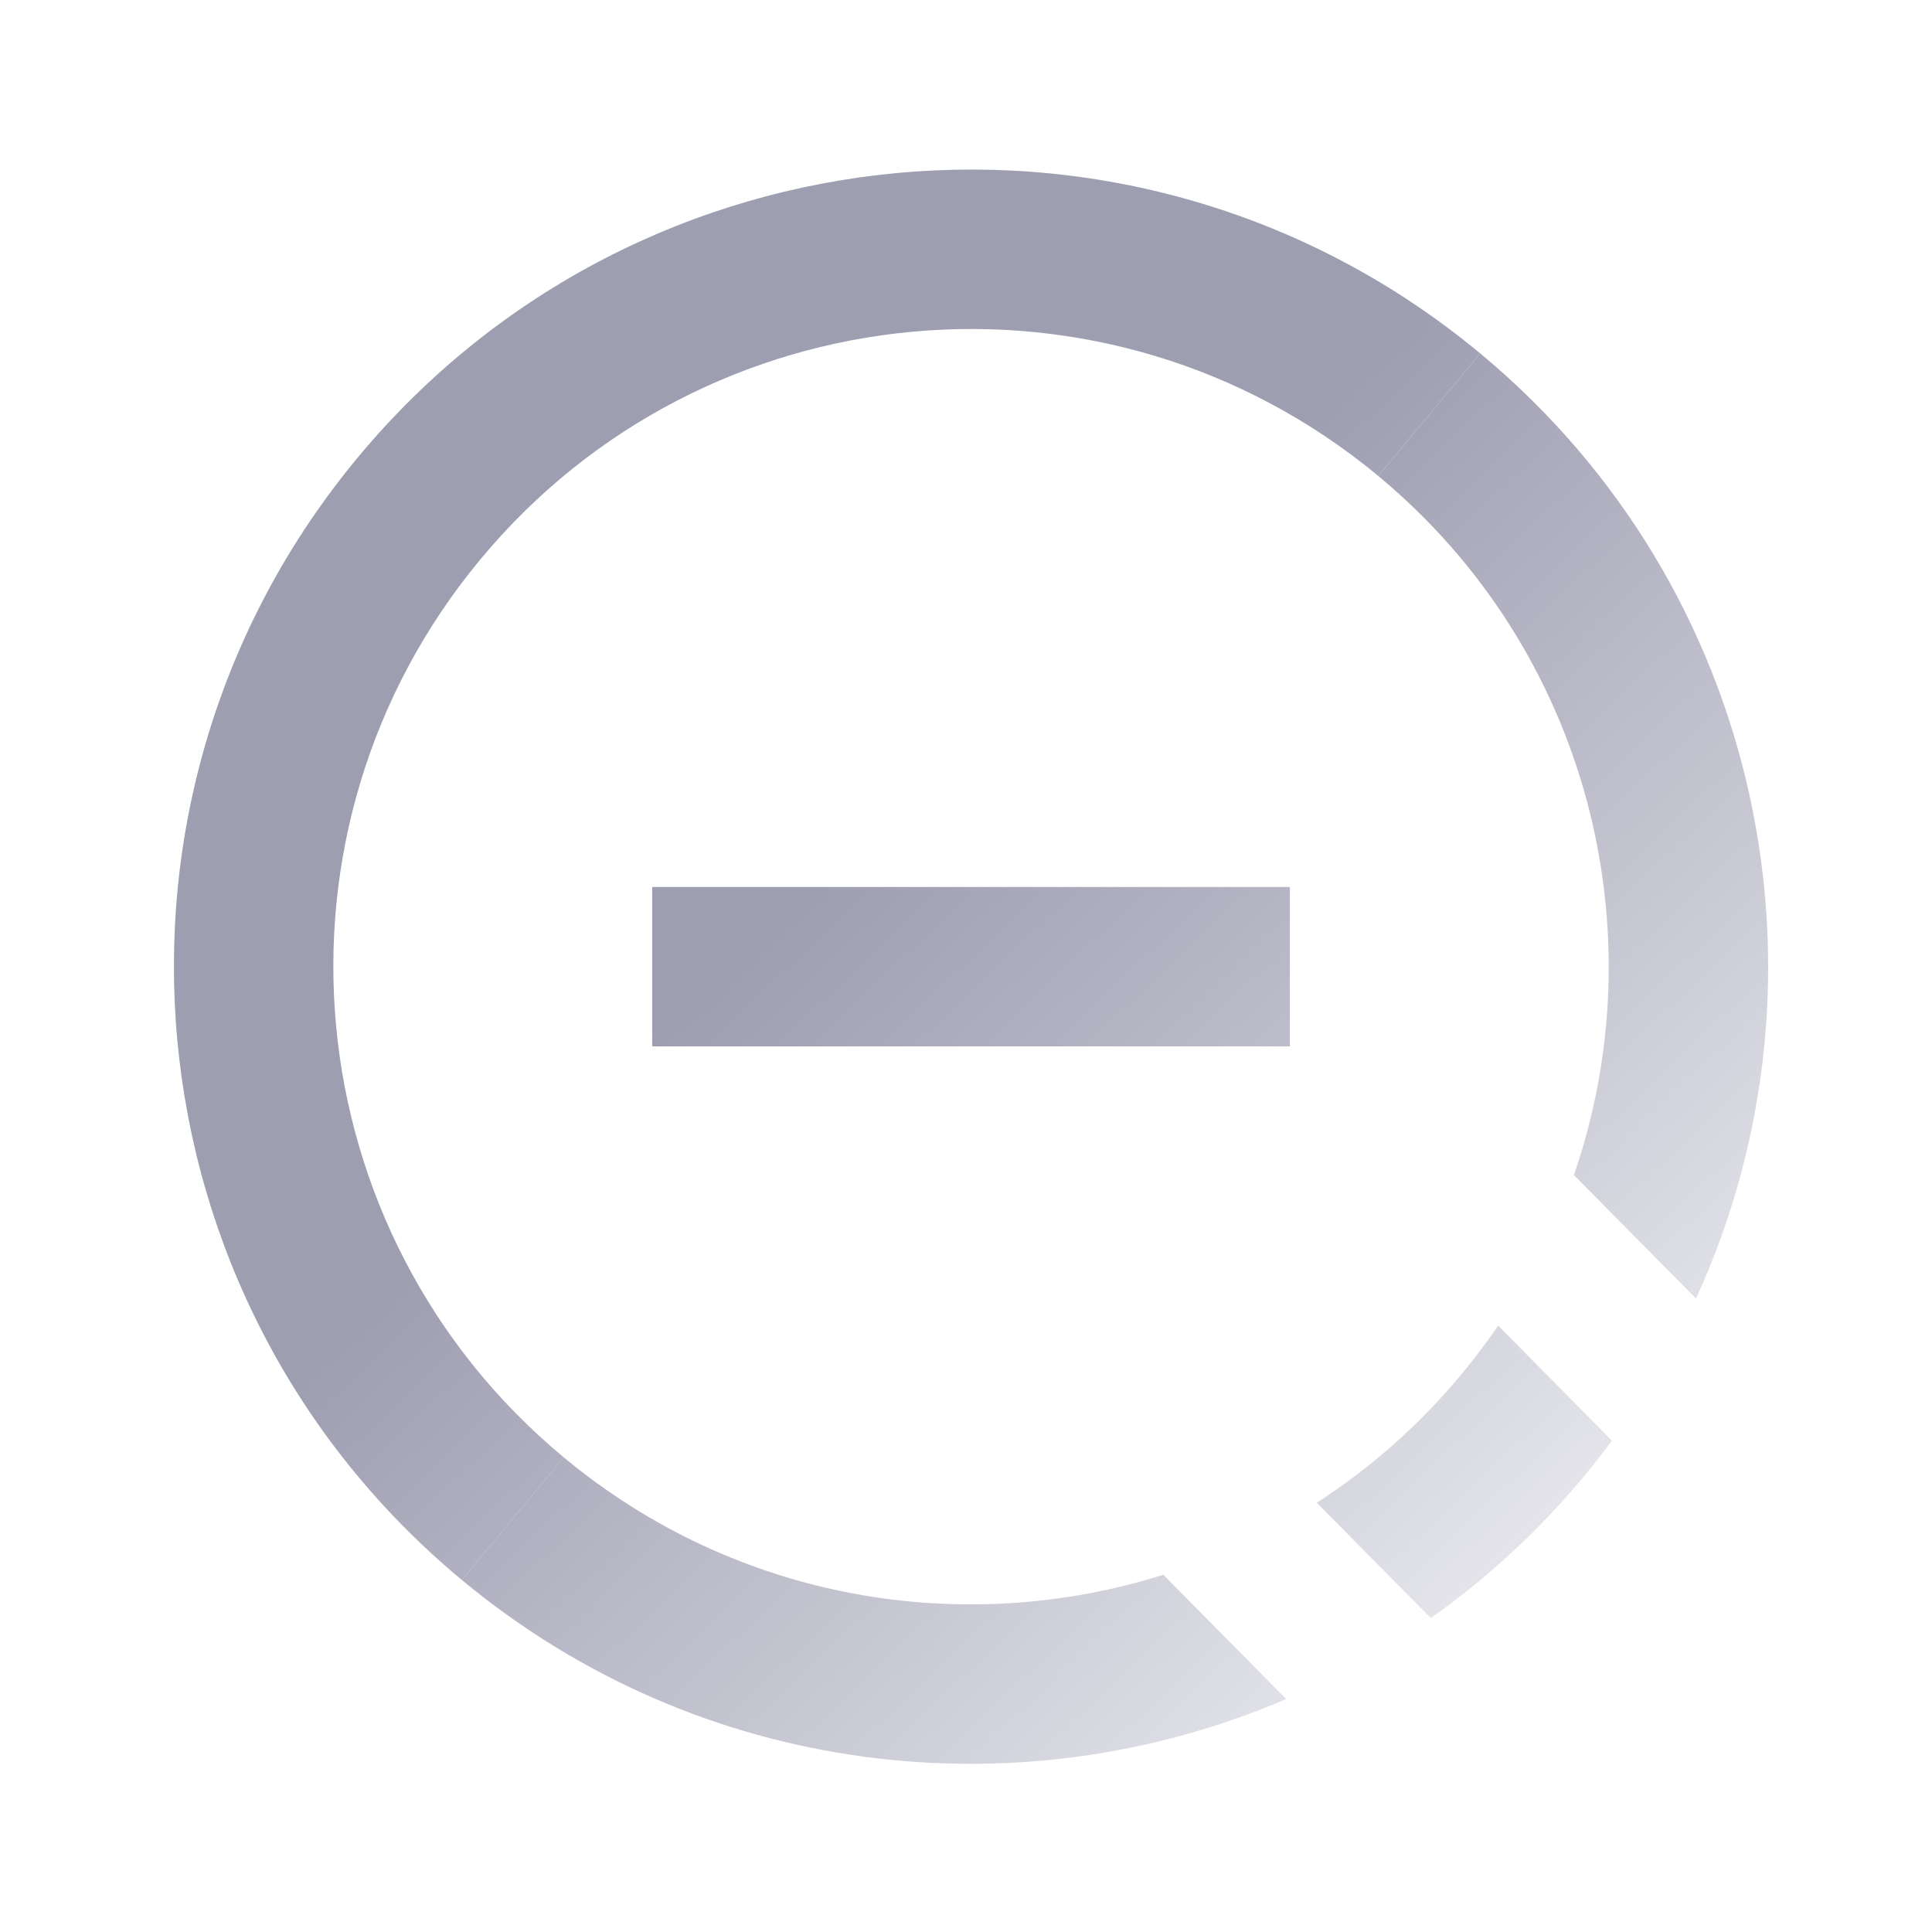 <svg width="110" height="110" viewBox="0 0 110 110" fill="none" xmlns="http://www.w3.org/2000/svg">
<path d="M78.476 27.102C63.047 14.296 40.157 16.421 27.35 31.85C14.543 47.279 16.668 70.169 32.097 82.976L26.3 89.961C7.014 73.952 4.357 45.34 20.365 26.053C36.374 6.767 64.987 4.109 84.273 20.118L78.476 27.102Z" fill="url(#paint0_linear)"/>
<path d="M73.44 50.501V59.578L37.133 59.578V50.501H73.44Z" fill="url(#paint1_linear)"/>
<path d="M66.236 89.661C54.862 93.246 41.956 91.16 32.097 82.976L26.3 89.961C39.873 101.227 58.064 103.249 73.231 96.736L66.236 89.661Z" fill="url(#paint2_linear)"/>
<path d="M74.97 85.56L81.463 92.128C84.65 89.876 87.596 87.172 90.208 84.026C90.752 83.37 91.275 82.704 91.776 82.027L85.299 75.476C84.657 76.416 83.965 77.335 83.224 78.229C80.795 81.155 78.004 83.602 74.97 85.56Z" fill="url(#paint3_linear)"/>
<path d="M84.273 20.118C100.412 33.515 104.906 55.737 96.563 73.934L89.611 66.903C94.405 53.026 90.439 37.033 78.476 27.102L84.273 20.118Z" fill="url(#paint4_linear)"/>
<defs>
<linearGradient id="paint0_linear" x1="9.681" y1="9.552" x2="91.784" y2="96.268" gradientUnits="userSpaceOnUse">
<stop offset="0.458" stop-color="#9E9EB1"/>
<stop offset="1" stop-color="#9595AE" stop-opacity="0.13"/>
</linearGradient>
<linearGradient id="paint1_linear" x1="9.681" y1="9.552" x2="91.784" y2="96.268" gradientUnits="userSpaceOnUse">
<stop offset="0.458" stop-color="#9E9EB1"/>
<stop offset="1" stop-color="#9595AE" stop-opacity="0.13"/>
</linearGradient>
<linearGradient id="paint2_linear" x1="9.681" y1="9.552" x2="91.784" y2="96.268" gradientUnits="userSpaceOnUse">
<stop offset="0.458" stop-color="#9E9EB1"/>
<stop offset="1" stop-color="#9595AE" stop-opacity="0.13"/>
</linearGradient>
<linearGradient id="paint3_linear" x1="9.681" y1="9.552" x2="91.784" y2="96.268" gradientUnits="userSpaceOnUse">
<stop offset="0.458" stop-color="#9E9EB1"/>
<stop offset="1" stop-color="#9595AE" stop-opacity="0.13"/>
</linearGradient>
<linearGradient id="paint4_linear" x1="9.681" y1="9.552" x2="91.784" y2="96.268" gradientUnits="userSpaceOnUse">
<stop offset="0.458" stop-color="#9E9EB1"/>
<stop offset="1" stop-color="#9595AE" stop-opacity="0.13"/>
</linearGradient>
</defs>
</svg>
